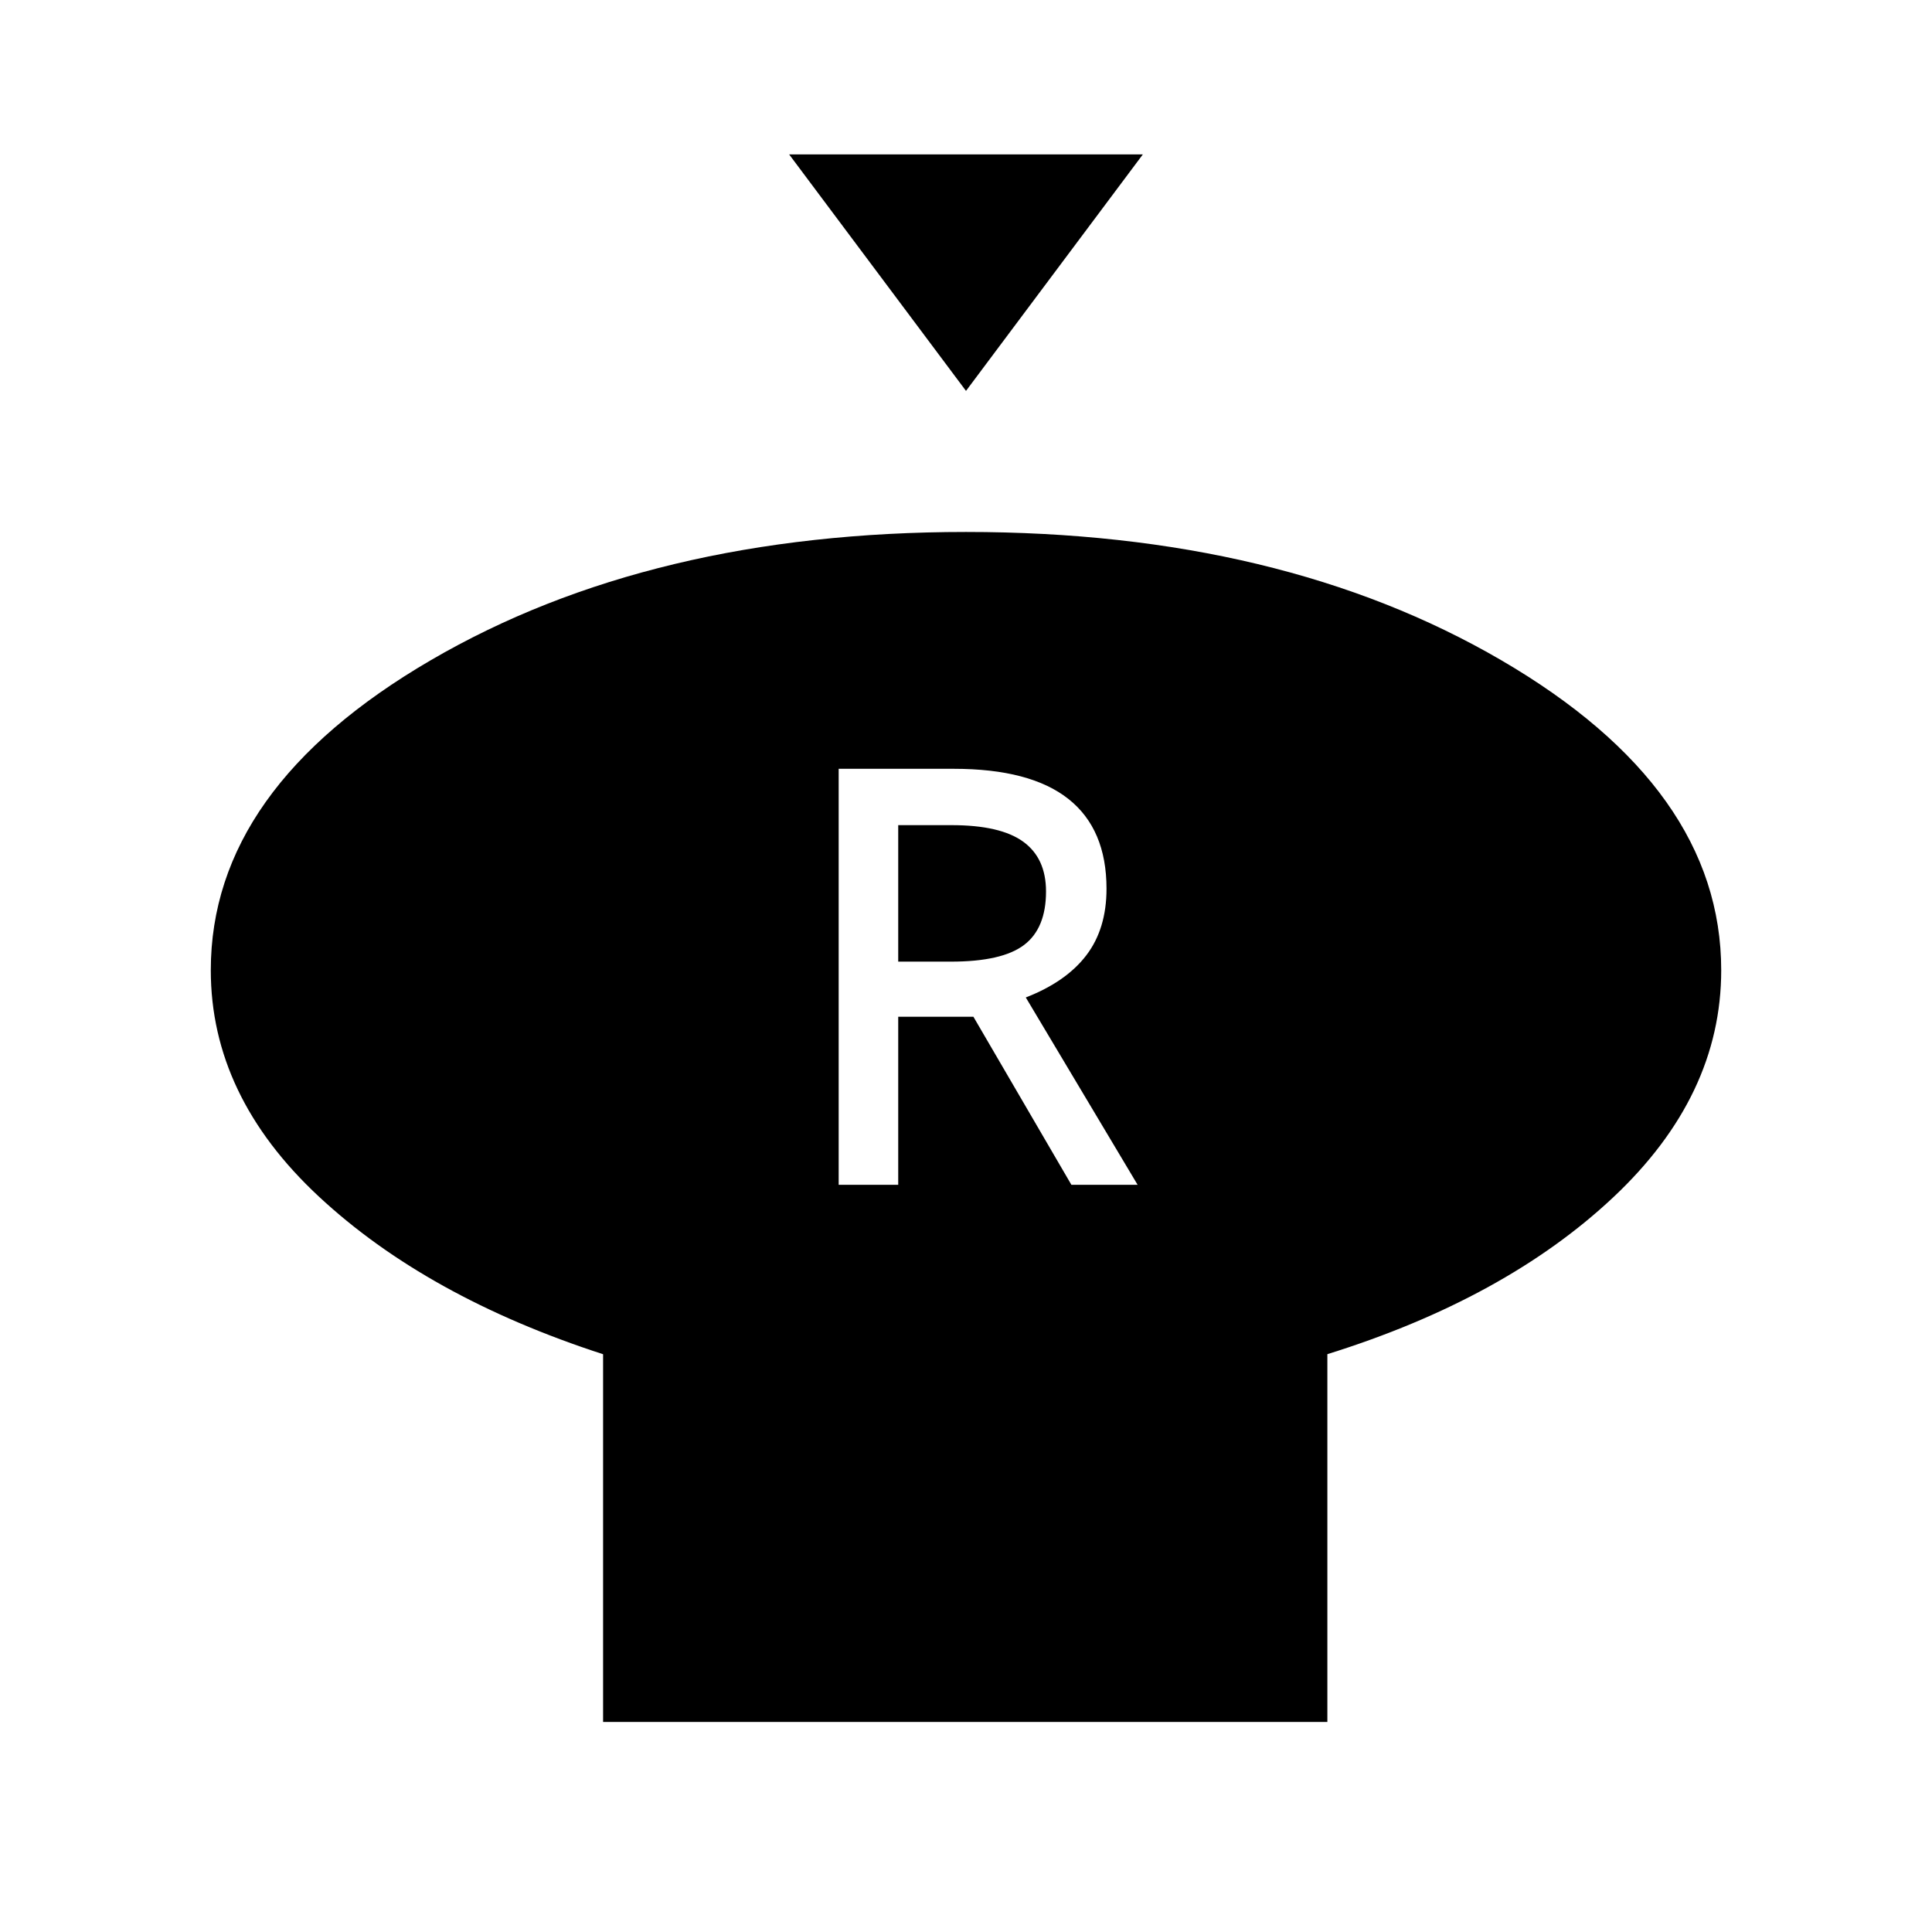 <svg xmlns="http://www.w3.org/2000/svg" height="40" viewBox="0 -960 960 960" width="40"><path d="m480-765.77-87.88-117.51h175.76L480-765.77Zm179.56 478.65v182.76H299.67v-182.73Q212-315.54 158.37-365.5q-53.63-49.96-53.63-112.4 0-90.3 109.3-154.04Q323.33-695.67 480-695.67q156.67 0 265.96 63.73 109.3 63.74 109.3 154.04 0 62.44-53.63 112.82-53.63 50.37-142.07 77.96Zm-242.83-84.16h29.59v-83.5h37.36l48.69 83.5h32.9l-55.56-93.09q20-7.77 30.05-20.92 10.06-13.15 10.06-33.11 0-29.61-18.92-44.6-18.93-14.99-56.99-14.99h-57.18v206.71Zm29.59-110.89v-67.82h26.5q24.3 0 35.62 8.23 11.32 8.22 11.32 24.71 0 18.34-10.93 26.61-10.92 8.27-36.3 8.27h-26.21Z"/></svg>